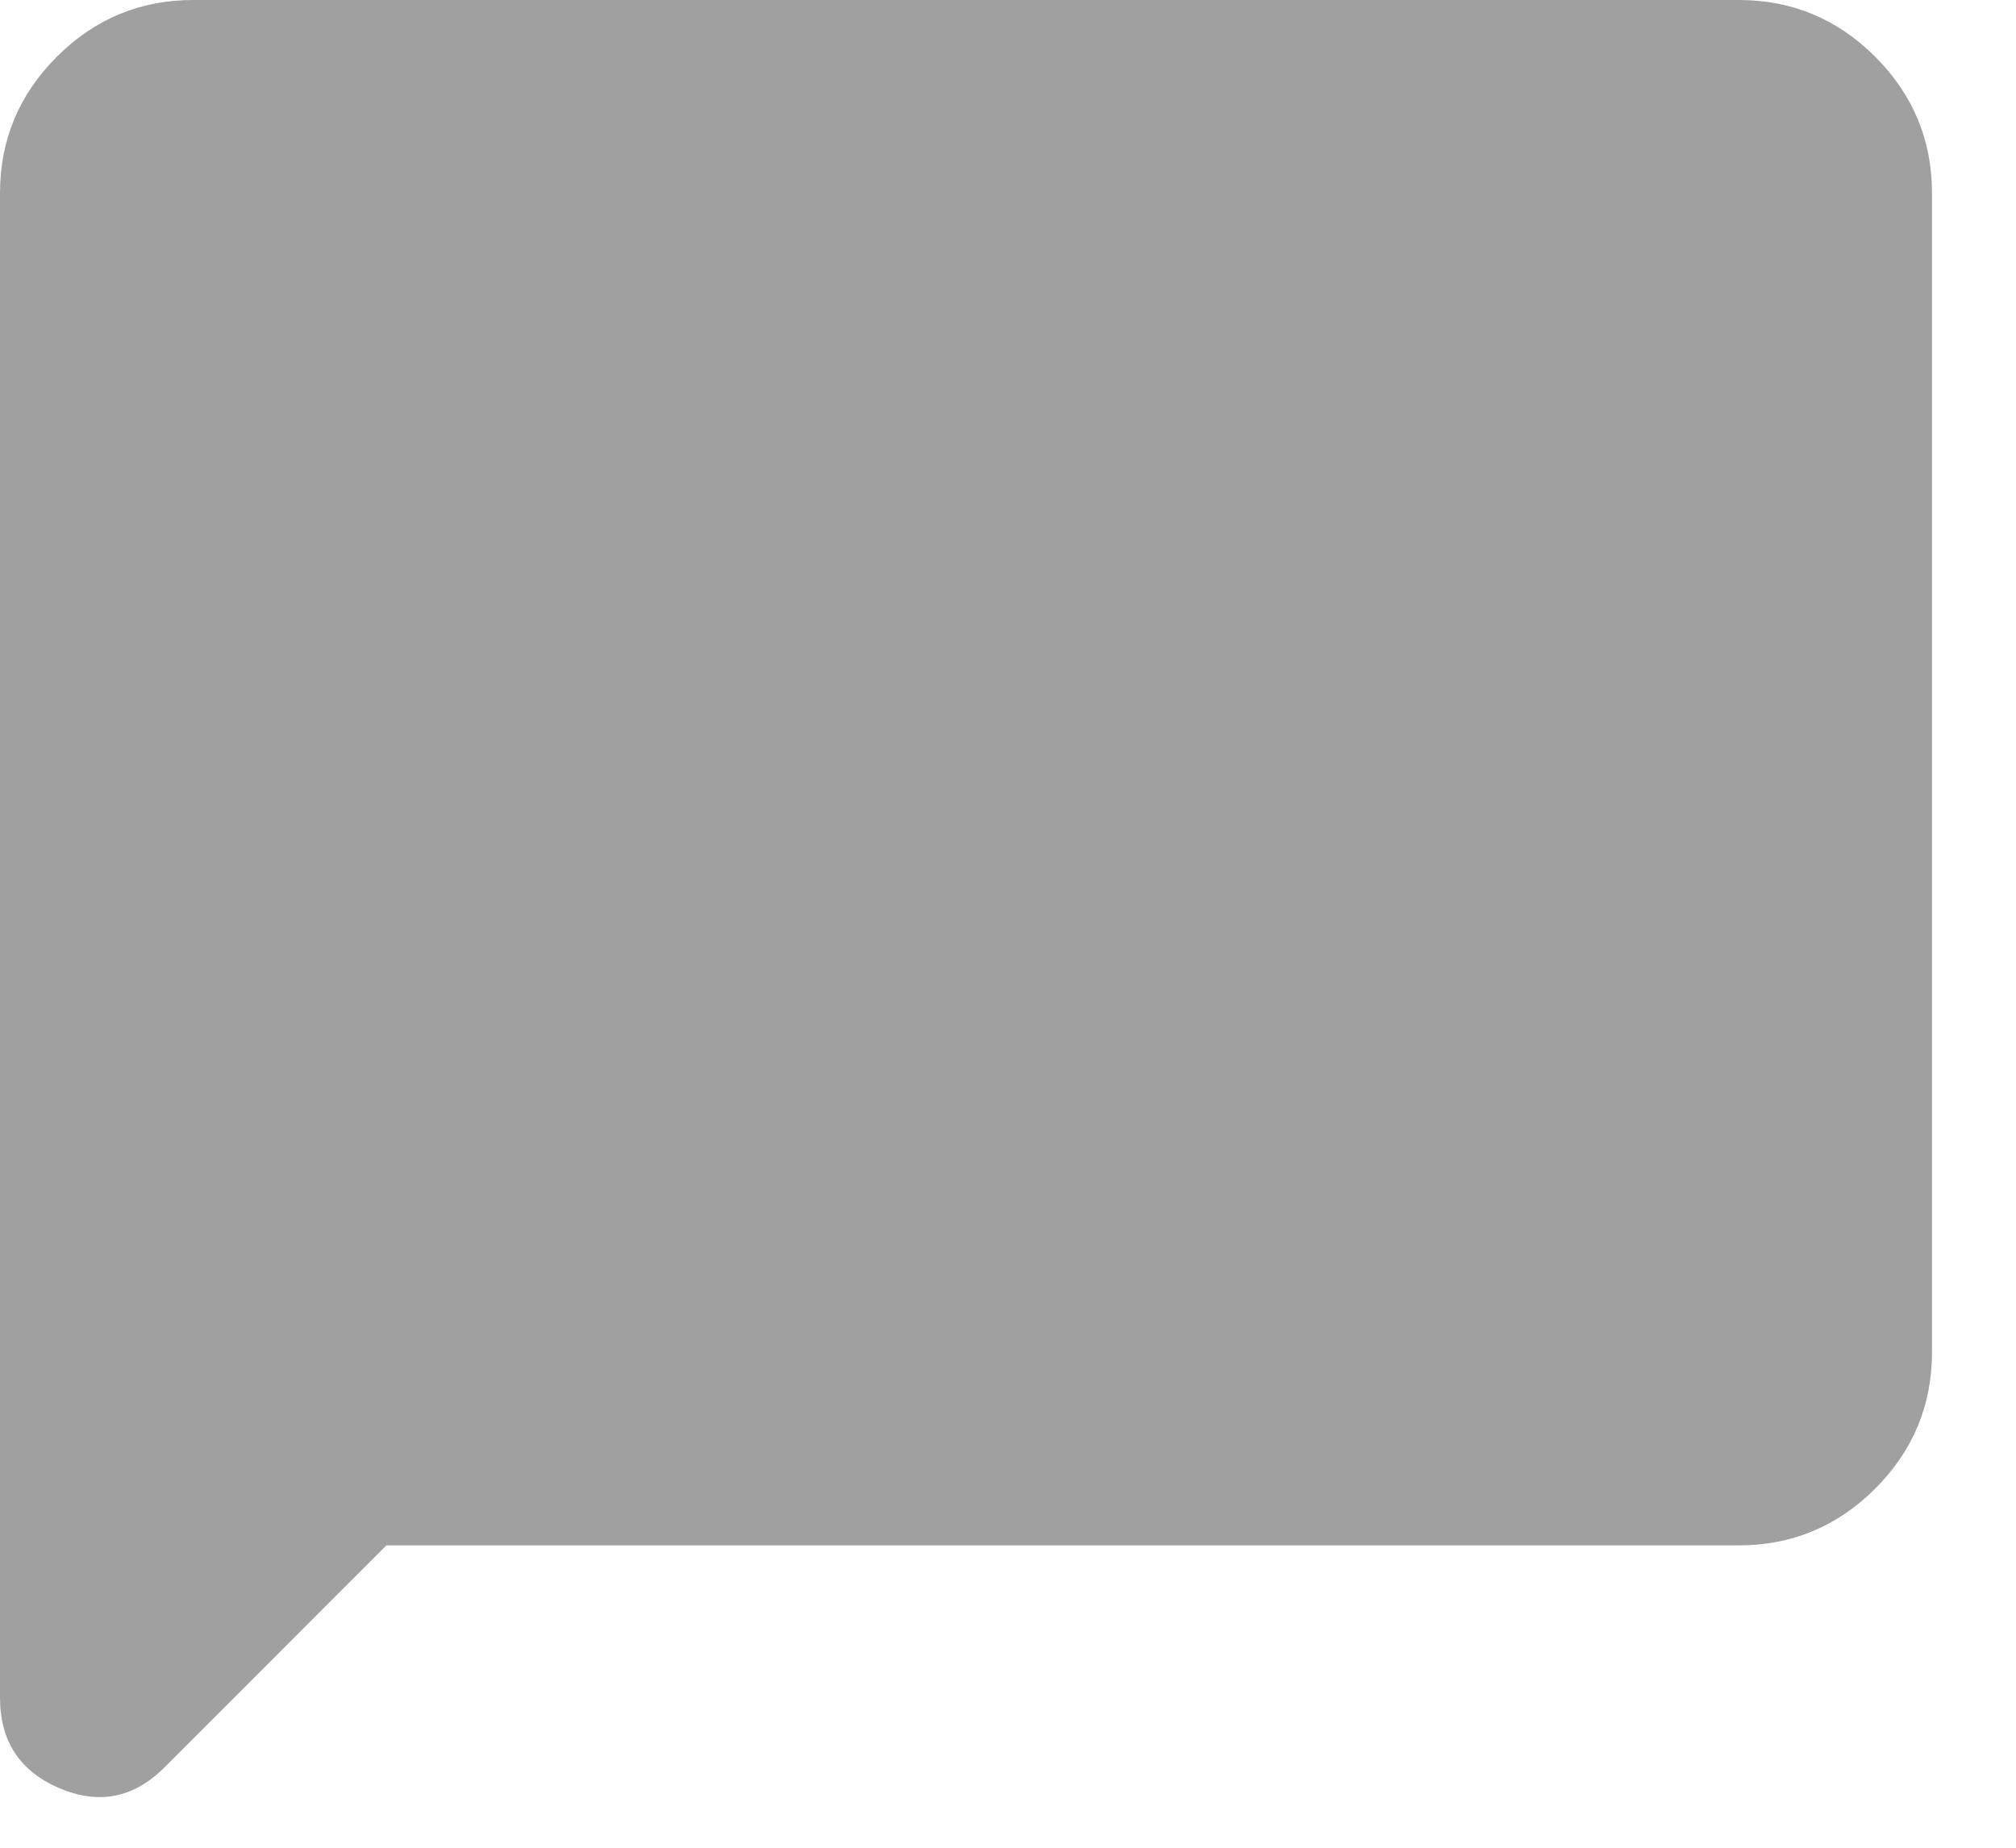 <svg width="12" height="11" viewBox="0 0 12 11" fill="none" xmlns="http://www.w3.org/2000/svg">
<path d="M2.3 9.2L0.978 10.523C0.795 10.705 0.587 10.745 0.352 10.645C0.117 10.544 0 10.364 0 10.106V1.15C0 0.834 0.113 0.563 0.338 0.338C0.563 0.113 0.834 0 1.15 0H10.35C10.666 0 10.937 0.113 11.162 0.338C11.387 0.563 11.5 0.834 11.5 1.15V8.05C11.5 8.366 11.387 8.637 11.162 8.862C10.937 9.087 10.666 9.2 10.35 9.2H2.3Z" fill="#A0A0A0"/>
</svg>
